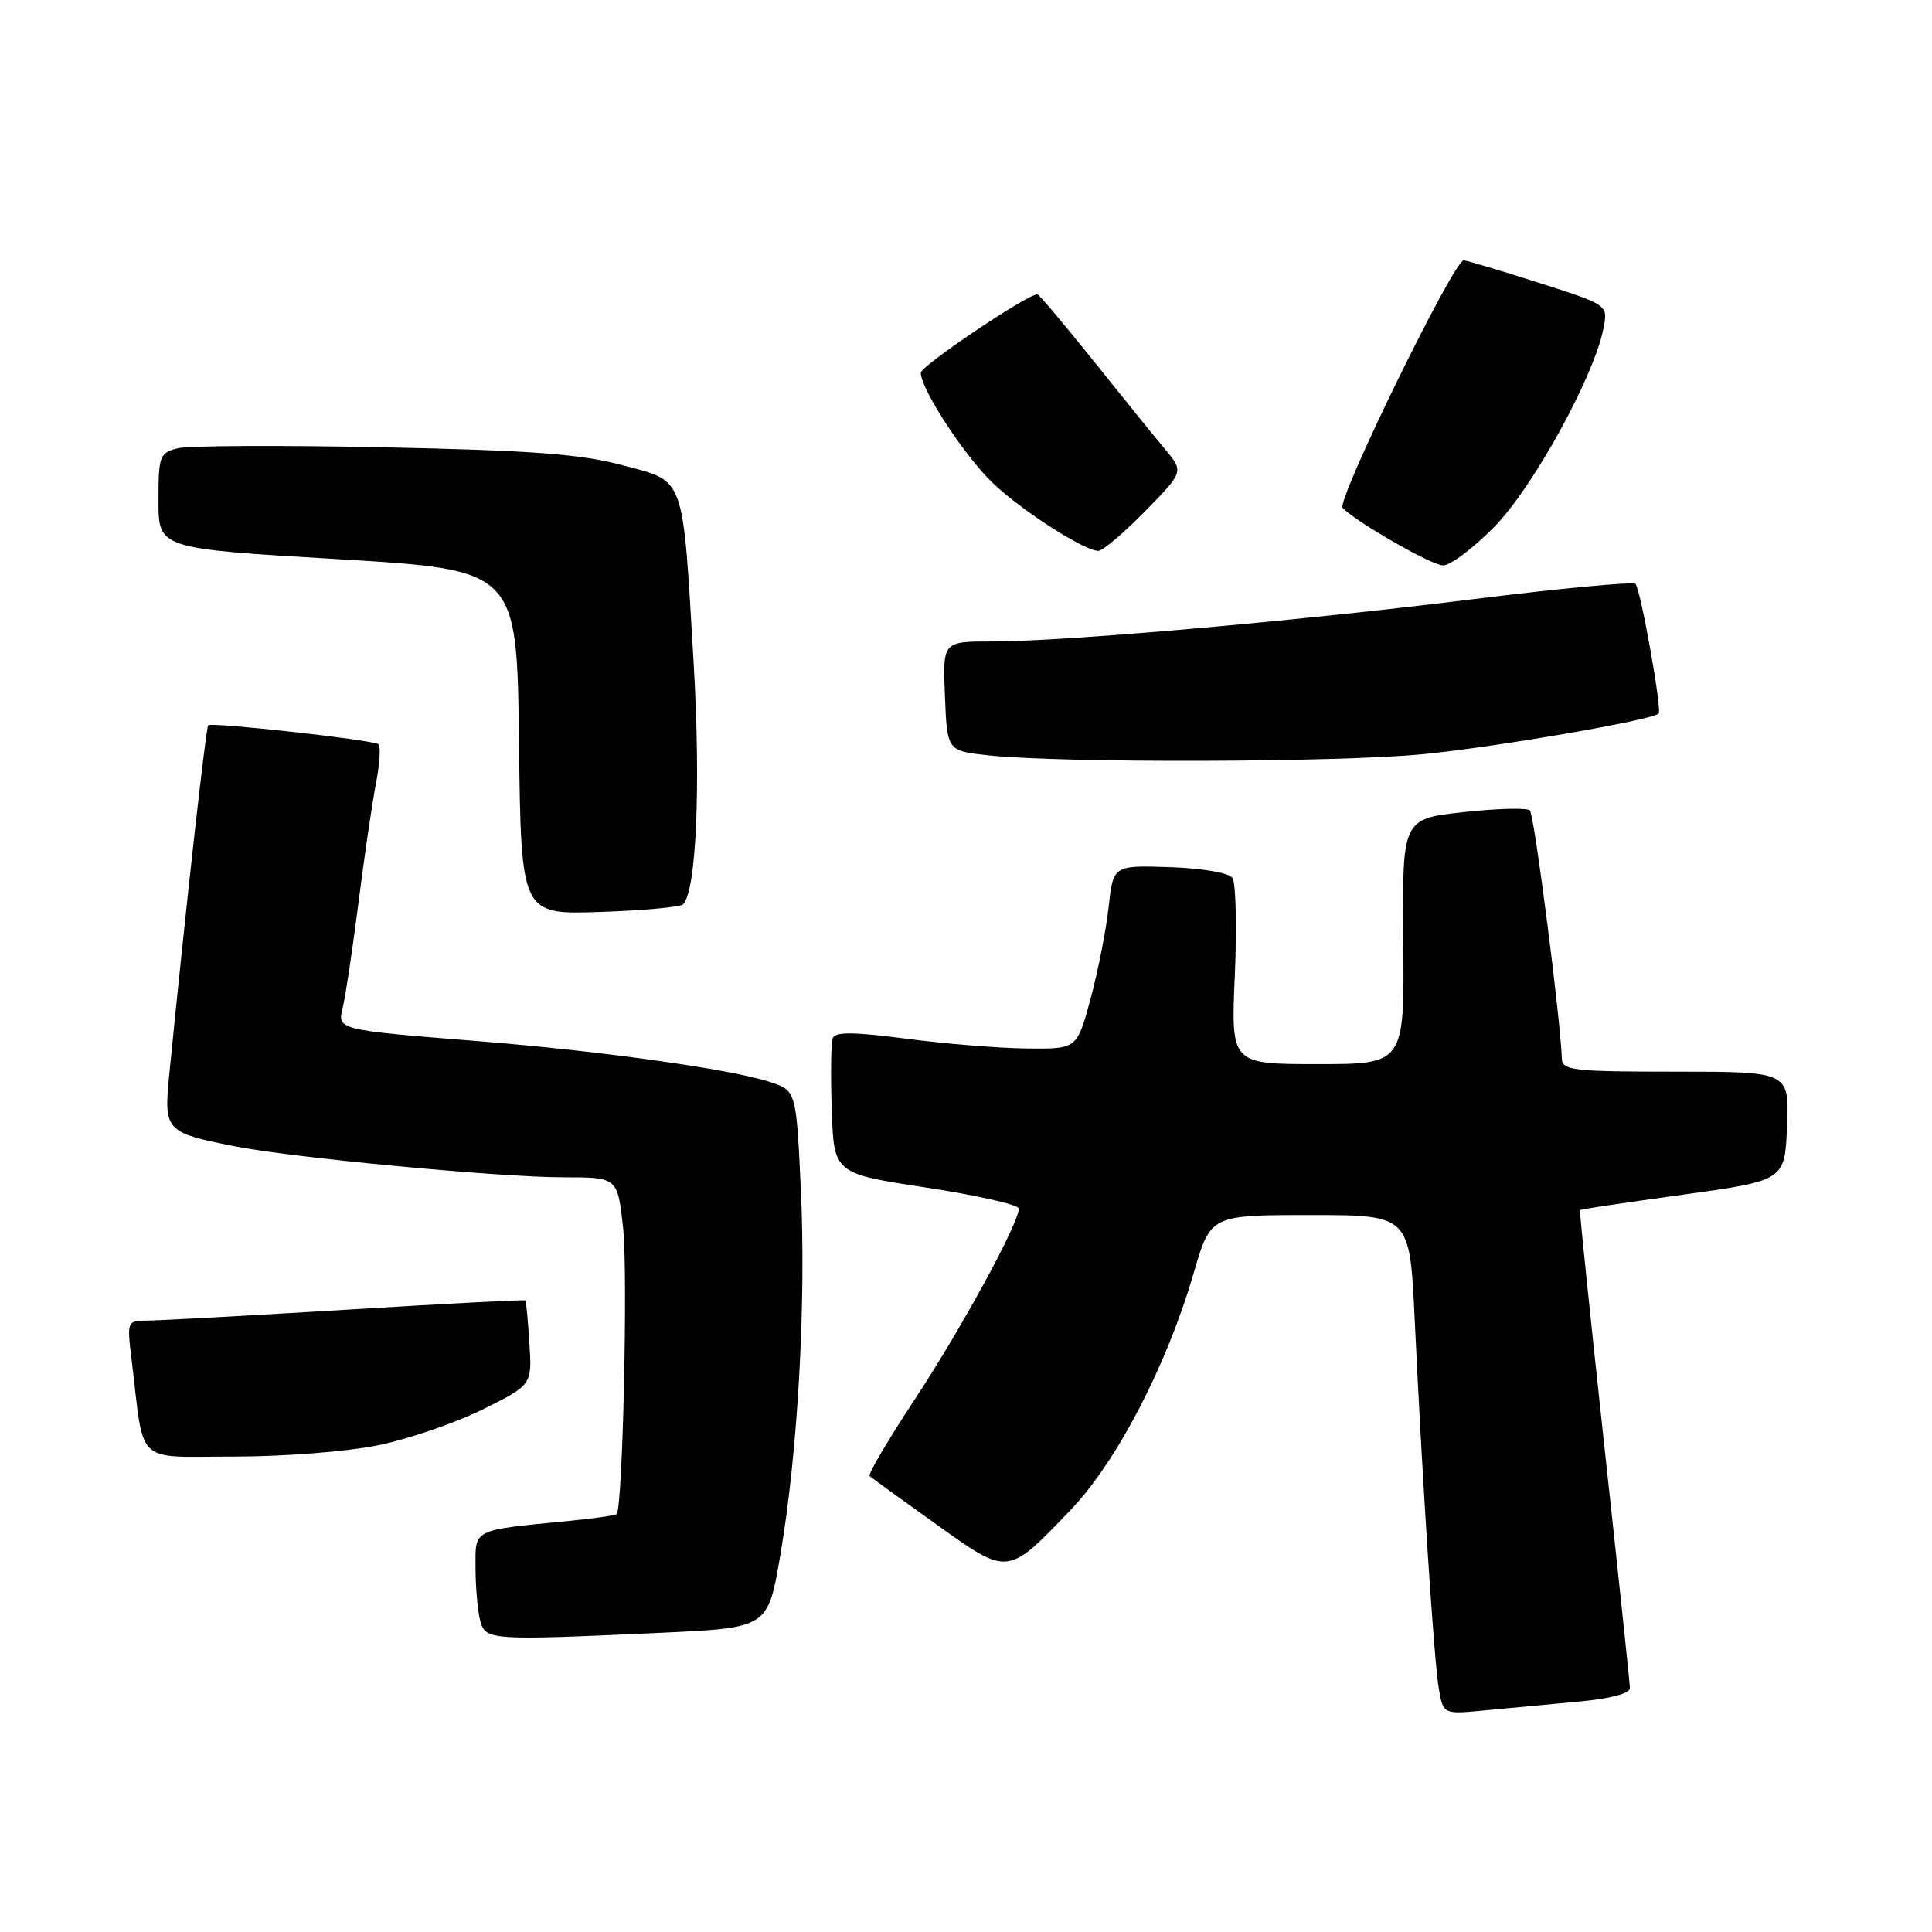 <?xml version="1.0" encoding="UTF-8" standalone="no"?>
<!DOCTYPE svg PUBLIC "-//W3C//DTD SVG 1.1//EN" "http://www.w3.org/Graphics/SVG/1.1/DTD/svg11.dtd" >
<svg xmlns="http://www.w3.org/2000/svg" xmlns:xlink="http://www.w3.org/1999/xlink" version="1.1" viewBox="0 0 256 256">
 <g >
 <path fill="currentColor"
d=" M 209.25 225.46 C 213.41 225.08 215.99 224.39 215.97 223.67 C 215.96 223.03 214.43 208.55 212.57 191.50 C 210.72 174.45 209.27 160.42 209.35 160.33 C 209.44 160.24 215.58 159.32 223.00 158.30 C 236.50 156.43 236.50 156.43 236.79 149.22 C 237.09 142.00 237.09 142.00 222.04 142.00 C 208.40 142.00 207.00 141.84 206.95 140.25 C 206.80 135.22 203.30 107.96 202.72 107.39 C 202.35 107.02 198.40 107.12 193.92 107.61 C 185.80 108.50 185.80 108.50 185.94 124.75 C 186.09 141.00 186.09 141.00 174.59 141.00 C 163.10 141.00 163.10 141.00 163.62 129.25 C 163.90 122.79 163.76 116.97 163.30 116.32 C 162.82 115.65 159.32 115.05 154.99 114.90 C 147.50 114.66 147.50 114.66 146.90 120.20 C 146.56 123.25 145.48 128.73 144.50 132.37 C 142.70 139.00 142.70 139.00 136.10 138.93 C 132.47 138.90 125.29 138.31 120.14 137.64 C 113.21 136.73 110.67 136.70 110.35 137.54 C 110.11 138.16 110.05 142.45 110.21 147.08 C 110.50 155.50 110.50 155.50 122.75 157.36 C 129.49 158.39 135.00 159.64 135.00 160.14 C 135.00 162.08 127.44 175.96 121.28 185.32 C 117.72 190.72 115.00 195.33 115.23 195.57 C 115.46 195.80 119.41 198.66 124.00 201.94 C 133.67 208.84 133.42 208.87 141.83 200.11 C 147.94 193.76 154.60 180.95 158.15 168.75 C 160.40 161.00 160.40 161.00 173.60 161.00 C 186.80 161.00 186.80 161.00 187.45 174.75 C 188.49 196.79 190.03 220.23 190.66 223.83 C 191.25 227.17 191.25 227.17 196.88 226.62 C 199.97 226.32 205.54 225.80 209.25 225.46 Z  M 87.62 216.35 C 101.75 215.70 101.75 215.70 103.39 206.10 C 105.72 192.46 106.83 172.63 106.11 157.50 C 105.50 144.50 105.50 144.50 101.97 143.35 C 96.82 141.67 79.58 139.25 63.50 137.97 C 44.57 136.45 44.66 136.48 45.44 133.40 C 45.78 132.02 46.71 125.85 47.49 119.69 C 48.27 113.54 49.32 106.35 49.83 103.73 C 50.33 101.11 50.47 98.80 50.12 98.60 C 49.12 98.00 28.00 95.67 27.59 96.10 C 27.28 96.44 24.63 120.16 22.45 142.16 C 21.68 149.85 21.86 150.05 31.00 151.87 C 38.75 153.41 66.11 155.99 74.67 156.00 C 81.84 156.00 81.84 156.00 82.57 162.75 C 83.21 168.74 82.51 199.83 81.71 200.62 C 81.54 200.80 78.72 201.20 75.45 201.52 C 62.41 202.80 63.00 202.51 63.01 207.80 C 63.02 210.38 63.30 213.51 63.63 214.75 C 64.33 217.35 64.85 217.39 87.62 216.35 Z  M 50.18 191.49 C 54.21 190.65 60.42 188.52 64.00 186.74 C 70.50 183.50 70.50 183.50 70.15 178.00 C 69.96 174.97 69.72 172.41 69.62 172.31 C 69.52 172.20 58.88 172.75 45.97 173.54 C 33.06 174.32 21.22 174.97 19.66 174.98 C 16.81 175.00 16.81 175.00 17.45 180.25 C 19.16 194.36 17.71 193.00 31.02 193.00 C 37.71 193.00 46.06 192.34 50.18 191.49 Z  M 90.51 119.83 C 92.26 118.07 92.87 104.29 91.92 88.00 C 90.43 62.65 90.87 63.88 82.47 61.64 C 76.91 60.16 70.50 59.68 50.80 59.27 C 37.21 58.99 24.95 59.05 23.55 59.40 C 21.15 60.00 21.00 60.42 21.00 66.36 C 21.00 72.69 21.00 72.69 44.75 74.09 C 68.50 75.50 68.50 75.50 68.77 98.34 C 69.04 121.18 69.04 121.18 79.44 120.84 C 85.16 120.65 90.14 120.20 90.51 119.83 Z  M 188.58 99.93 C 198.17 99.00 218.91 95.42 219.78 94.55 C 220.25 94.08 217.38 78.05 216.71 77.37 C 216.39 77.05 206.76 77.96 195.31 79.38 C 171.89 82.30 141.15 85.00 131.40 85.00 C 124.91 85.00 124.91 85.00 125.21 92.25 C 125.50 99.50 125.50 99.50 131.00 100.09 C 140.76 101.13 177.33 101.03 188.58 99.93 Z  M 197.99 69.82 C 203.15 64.57 211.26 49.83 212.48 43.45 C 213.07 40.40 213.07 40.40 203.84 37.45 C 198.77 35.83 194.31 34.50 193.95 34.50 C 192.62 34.50 177.02 66.42 177.91 67.31 C 179.87 69.27 189.60 74.85 191.19 74.92 C 192.13 74.96 195.19 72.67 197.99 69.82 Z  M 151.72 67.75 C 156.87 62.50 156.87 62.50 154.35 59.50 C 152.97 57.85 148.69 52.56 144.84 47.75 C 140.99 42.94 137.67 39.00 137.45 39.00 C 136.10 39.00 122.00 48.49 122.01 49.40 C 122.03 51.62 127.92 60.60 131.66 64.11 C 135.58 67.80 143.67 72.97 145.53 72.99 C 146.10 73.00 148.89 70.64 151.72 67.75 Z "/>
</g>
</svg>